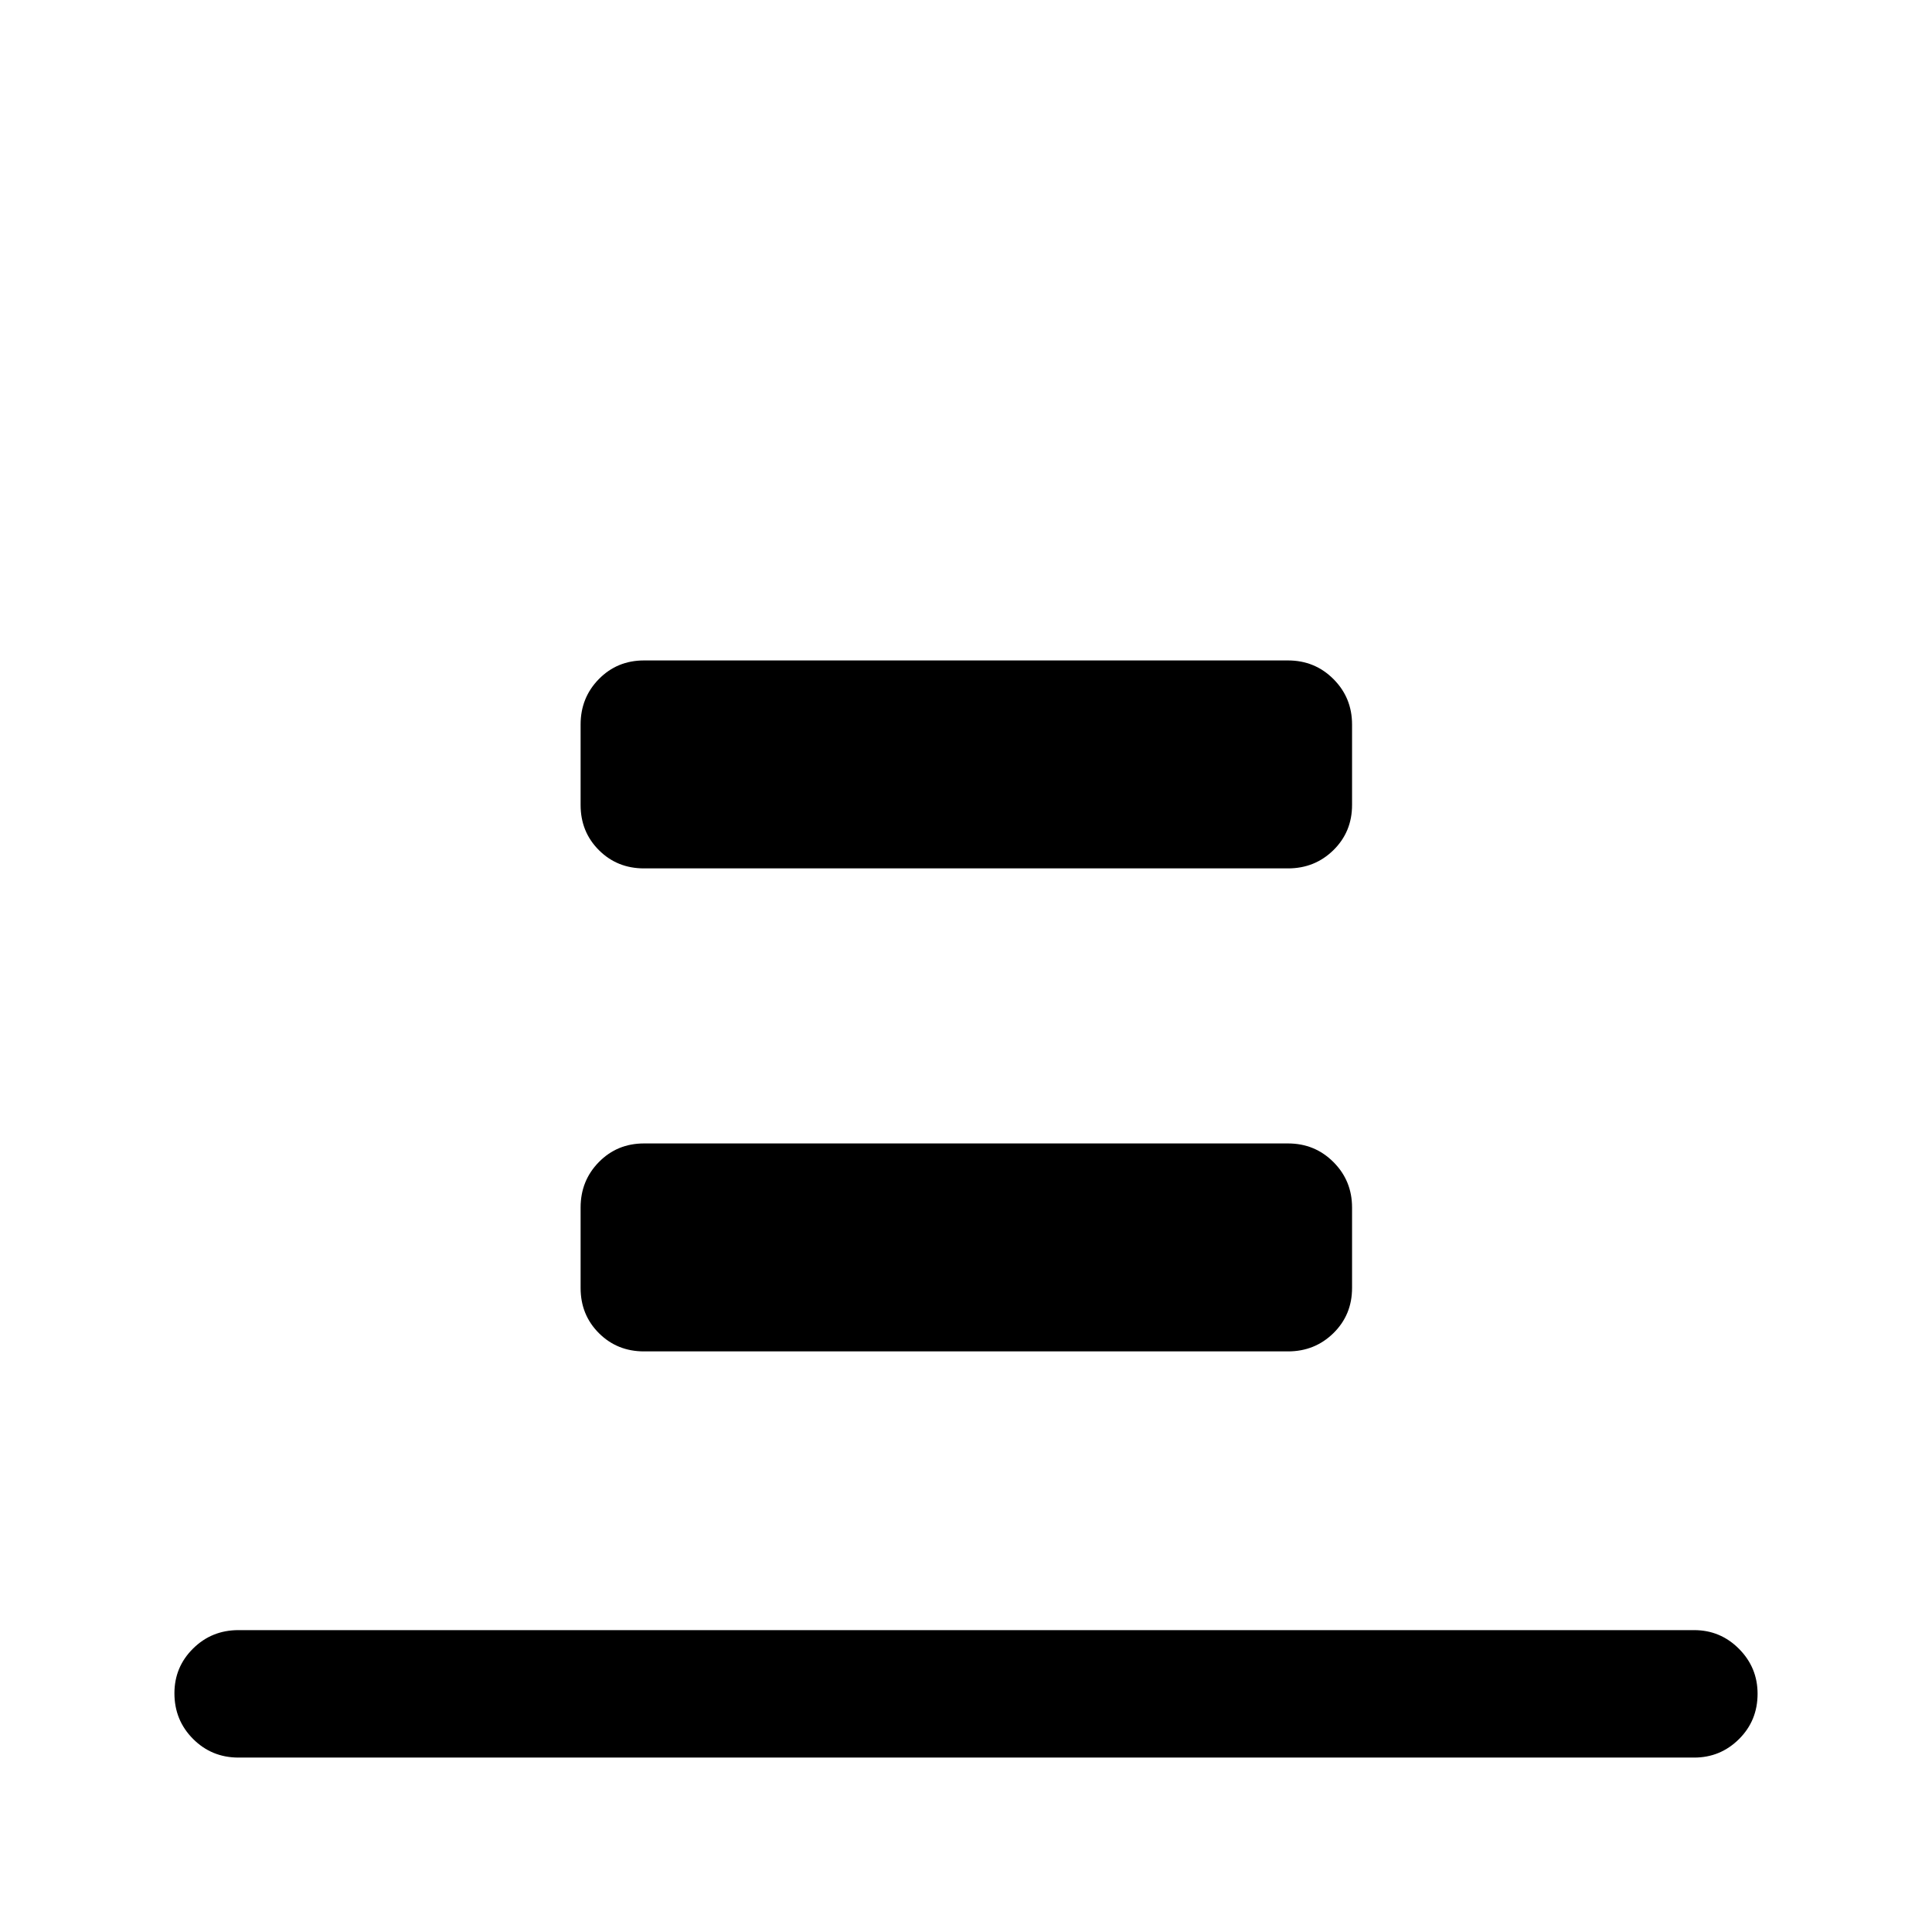 <svg xmlns="http://www.w3.org/2000/svg" height="40" viewBox="0 -960 960 960" width="40"><path d="M118.5-86.67q-13.33 0-22.58-9.28-9.25-9.28-9.25-22.67 0-13.05 9.25-22.21 9.25-9.17 22.58-9.17h723.33q13 0 22.25 9.28 9.25 9.29 9.25 22.34 0 13.38-9.25 22.55-9.25 9.16-22.25 9.16H118.5ZM320-528.5q-13.33 0-22.42-9.08-9.08-9.09-9.08-22.42v-40q0-13.33 9.08-22.58 9.09-9.25 22.42-9.25h320q13.33 0 22.58 9.25 9.25 9.25 9.25 22.58v40q0 13.33-9.25 22.42-9.25 9.08-22.58 9.08H320Zm0 240q-13.33 0-22.42-9.08-9.08-9.09-9.08-22.42v-40q0-13.33 9.08-22.58 9.09-9.25 22.42-9.25h320q13.33 0 22.58 9.25 9.25 9.25 9.25 22.58v40q0 13.33-9.25 22.42-9.25 9.08-22.58 9.08H320Z"/></svg>